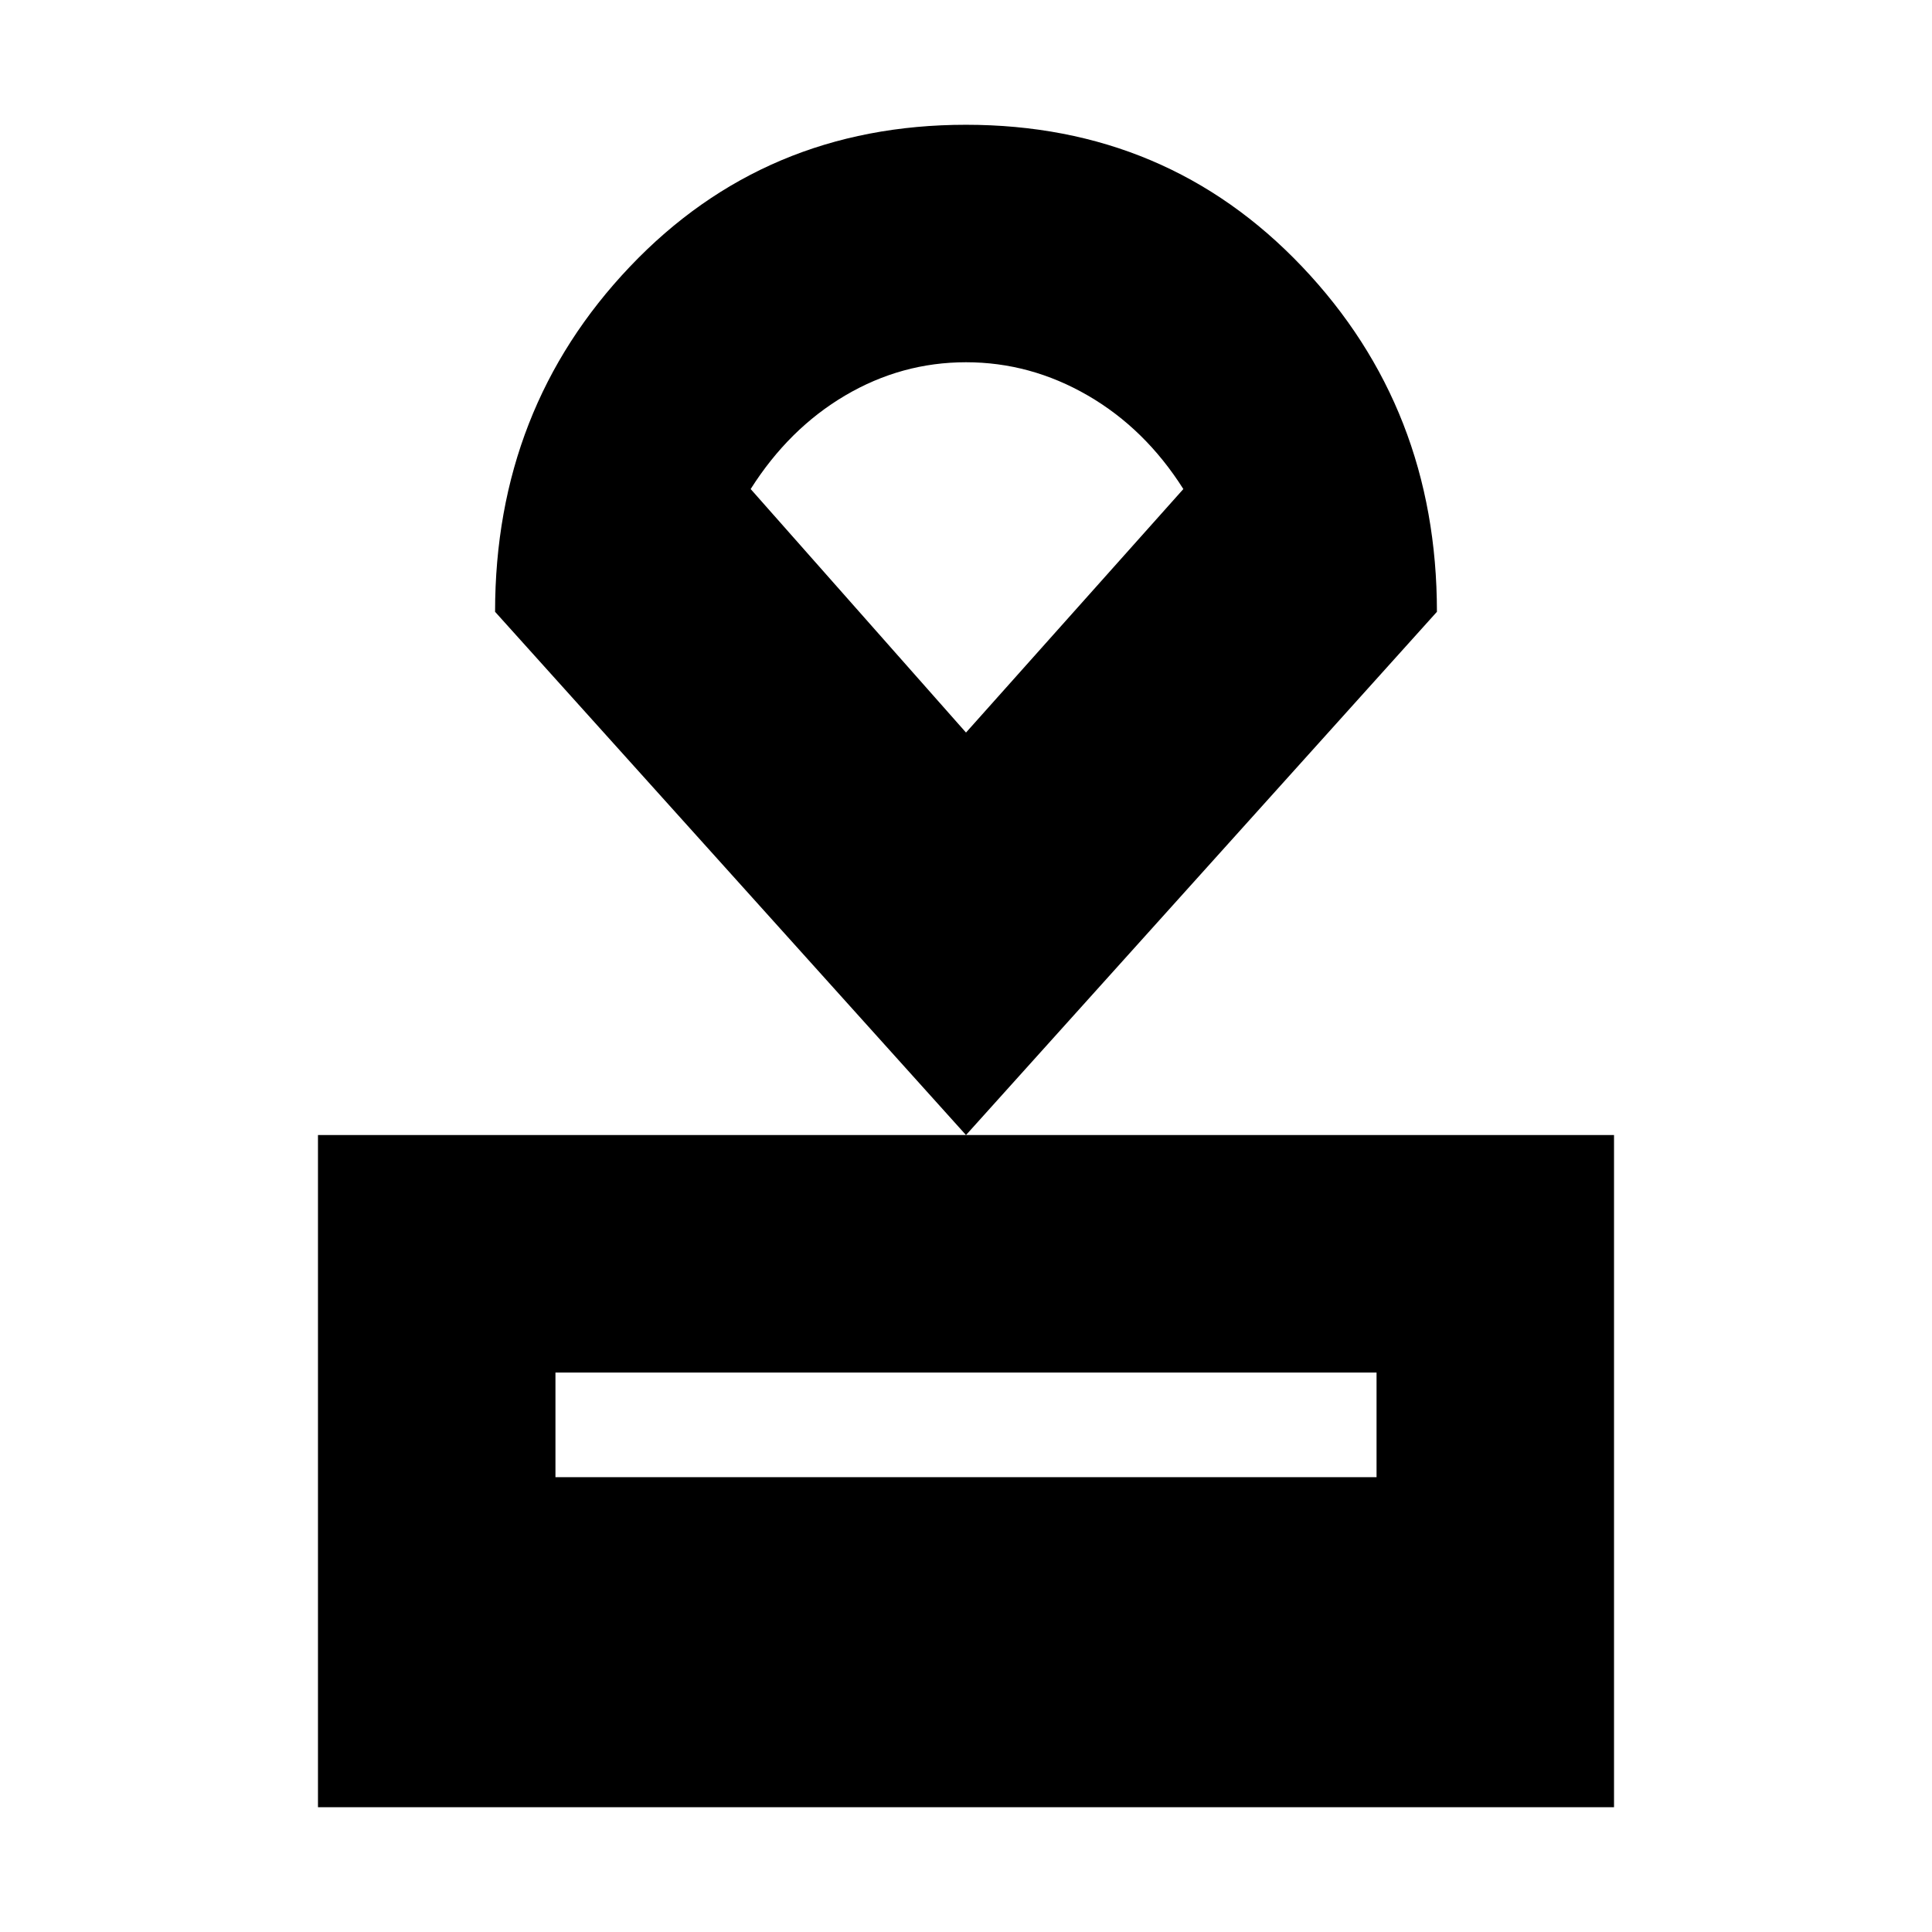 <svg xmlns="http://www.w3.org/2000/svg" height="20" viewBox="0 -960 960 960" width="20"><path d="M158-62v-334h644v334H158Zm118-164h408v-52H276v52Zm204-170L246-656q0-101 67-171.5T480-898q100 0 167 70.5T714-656L480-396Zm0-200 108-121q-19-30-47.5-46.5T480-780q-32 0-60 16.5T373-717l107 121Zm1-92Z"/></svg>